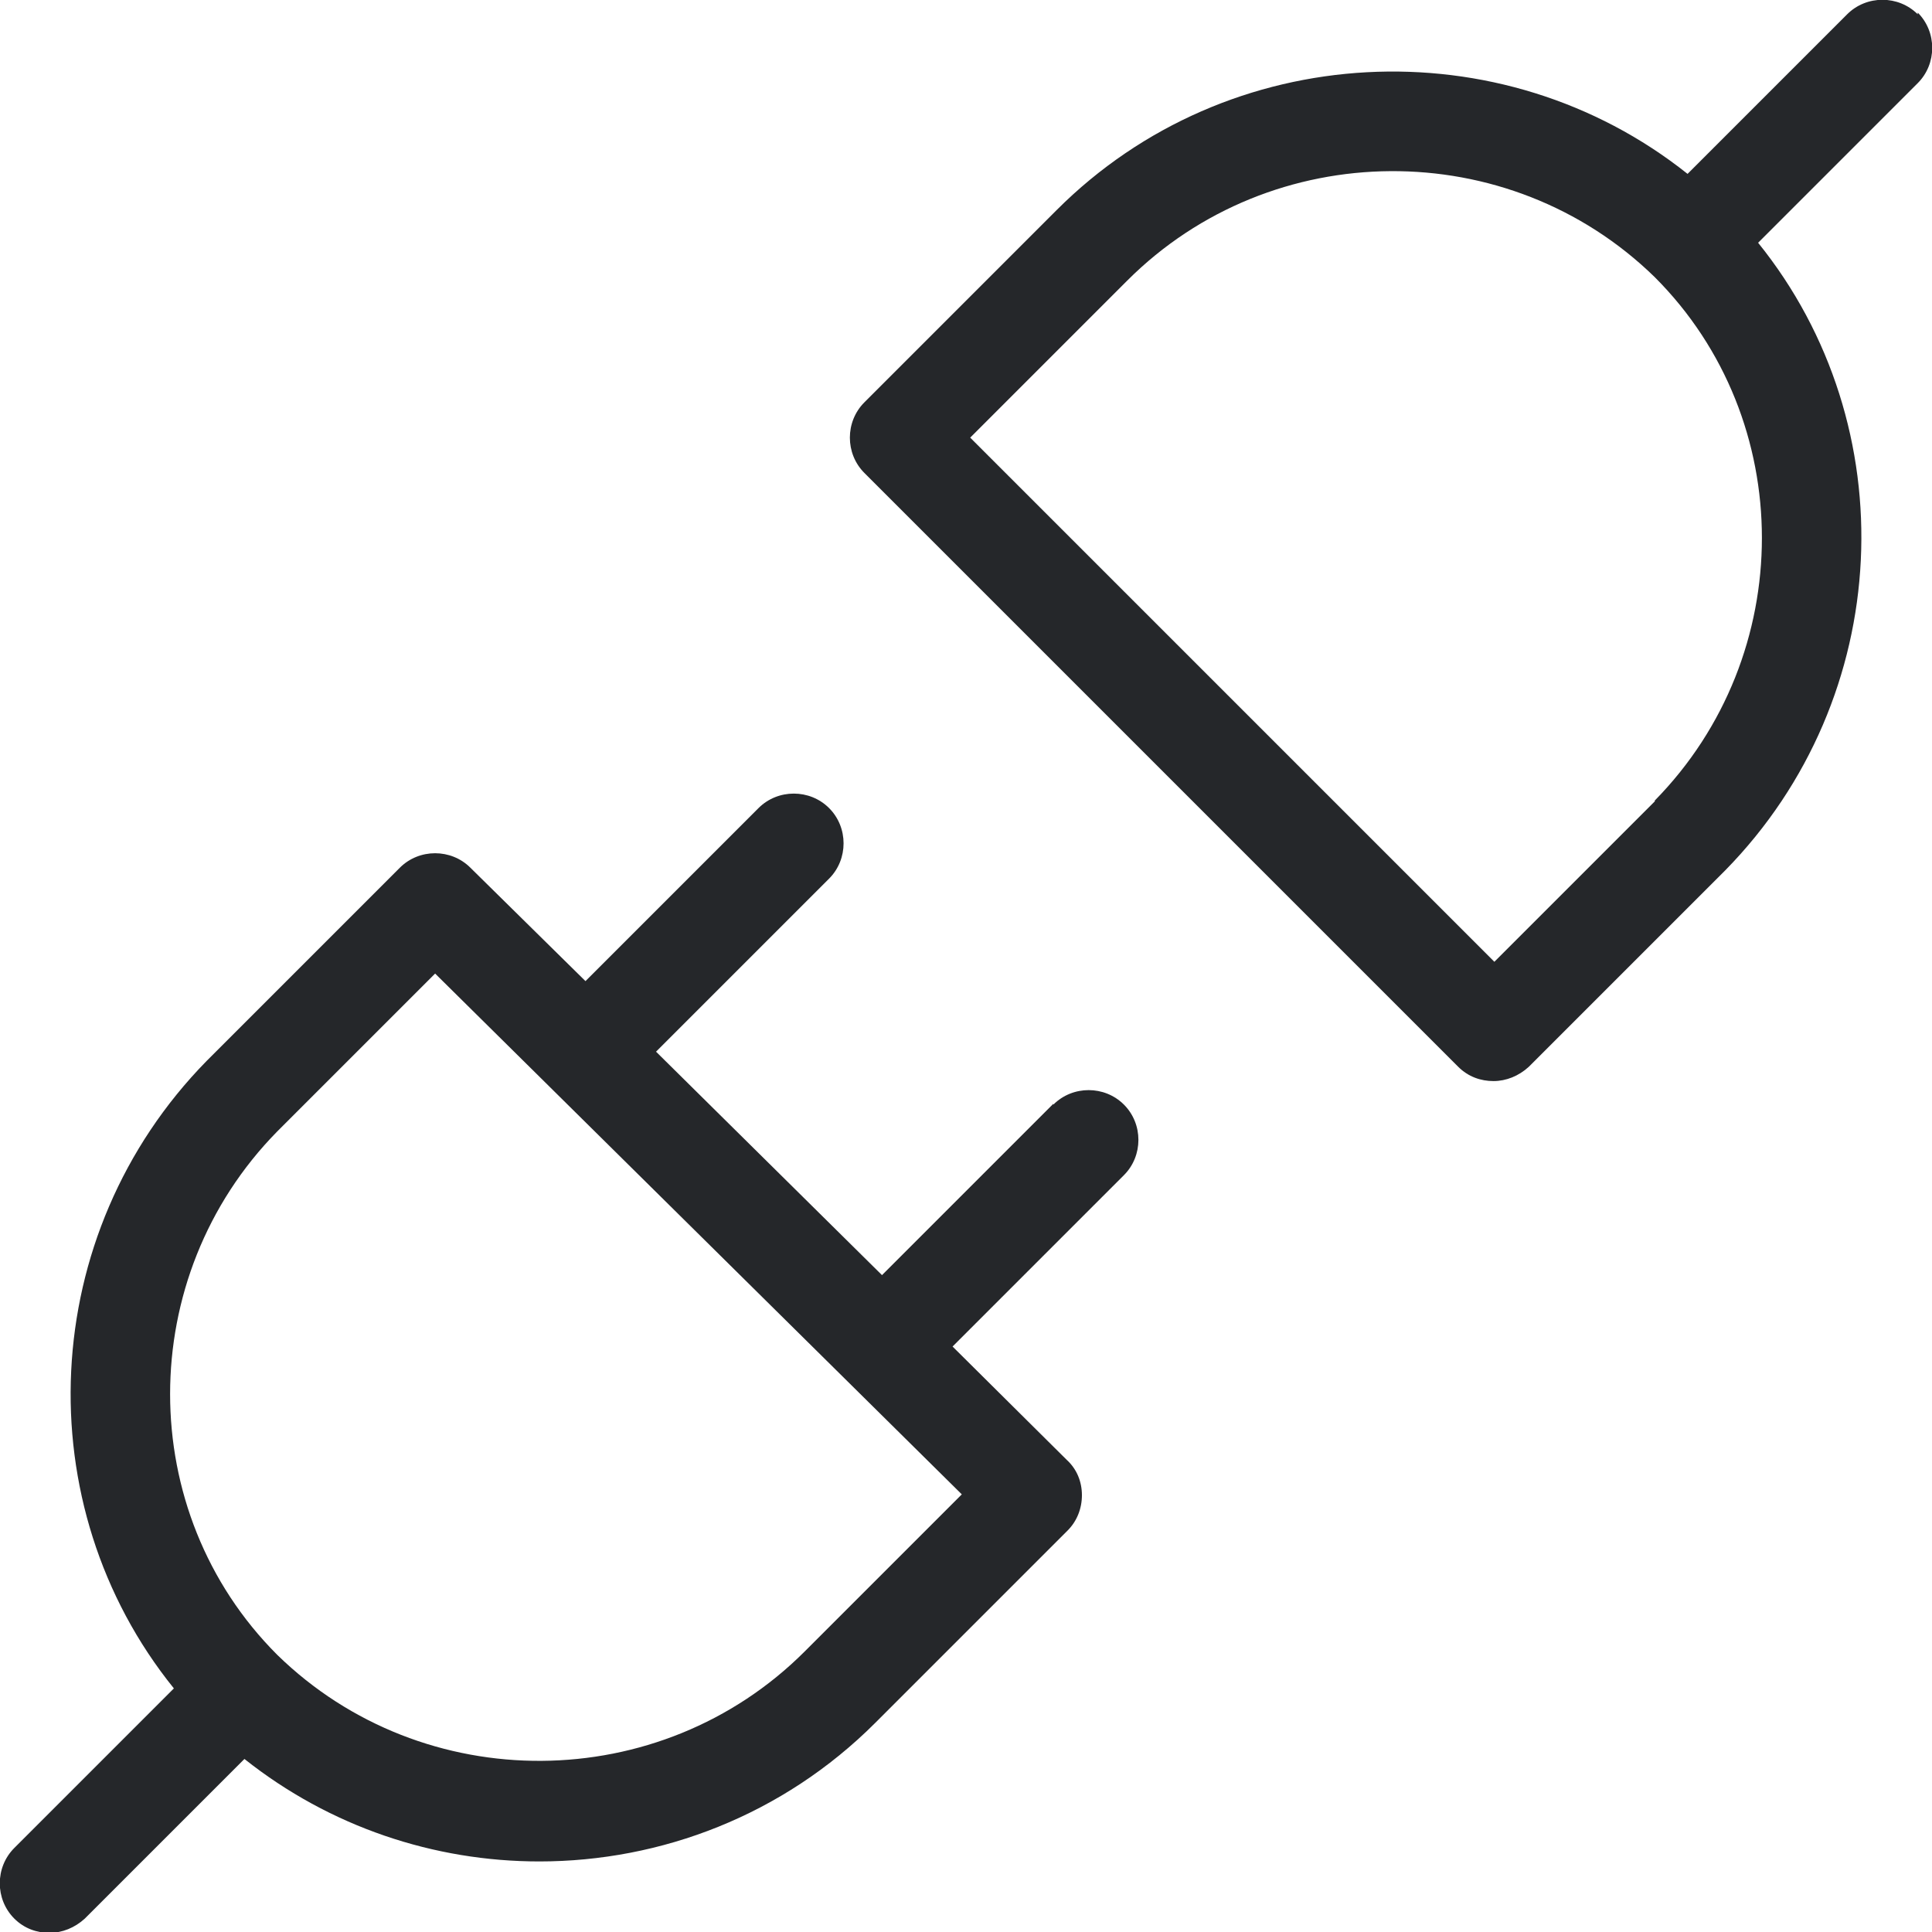 <?xml version="1.0" encoding="UTF-8"?><svg id="a" xmlns="http://www.w3.org/2000/svg" viewBox="0 0 23 23"><defs><style>.b{fill:#25272a;}</style></defs><path class="b" d="M12.54,13.14l-2.04,2.04-2.69-2.66,2.06-2.06c.23-.23,.23-.61,0-.84-.23-.23-.61-.23-.84,0l-2.06,2.06-1.37-1.35c-.23-.23-.61-.23-.84,0l-2.3,2.3c-2.02,2.06-2.15,5.29-.39,7.47l-1.9,1.9c-.23,.23-.23,.61,0,.84,.12,.12,.27,.17,.42,.17s.3-.06,.42-.17l1.9-1.9c1.02,.81,2.26,1.22,3.51,1.22,1.45,0,2.9-.55,4-1.65l2.29-2.29c.11-.11,.17-.26,.17-.42s-.06-.31-.18-.42l-1.36-1.35,2.04-2.04c.23-.23,.23-.61,0-.84s-.61-.23-.84,0Zm-2.96,6.52c-1.72,1.72-4.54,1.74-6.28,.04-1.7-1.7-1.7-4.5,0-6.23l1.88-1.88,6.27,6.2-1.87,1.87Z"/><path class="b" d="M22.83,.17c-.23-.23-.61-.23-.84,0l-1.9,1.9c-2.21-1.76-5.47-1.61-7.51,.43l-2.29,2.29c-.23,.23-.23,.61,0,.84l7.07,7.07c.12,.12,.27,.17,.42,.17s.3-.06,.42-.17l2.34-2.34c2.02-2.06,2.15-5.29,.39-7.47l1.9-1.9c.23-.23,.23-.61,0-.84Zm-3.13,9.37l-1.91,1.91-6.24-6.24,1.87-1.87c1.72-1.72,4.54-1.74,6.28-.04,1.7,1.7,1.7,4.5,0,6.23Z"/></svg>